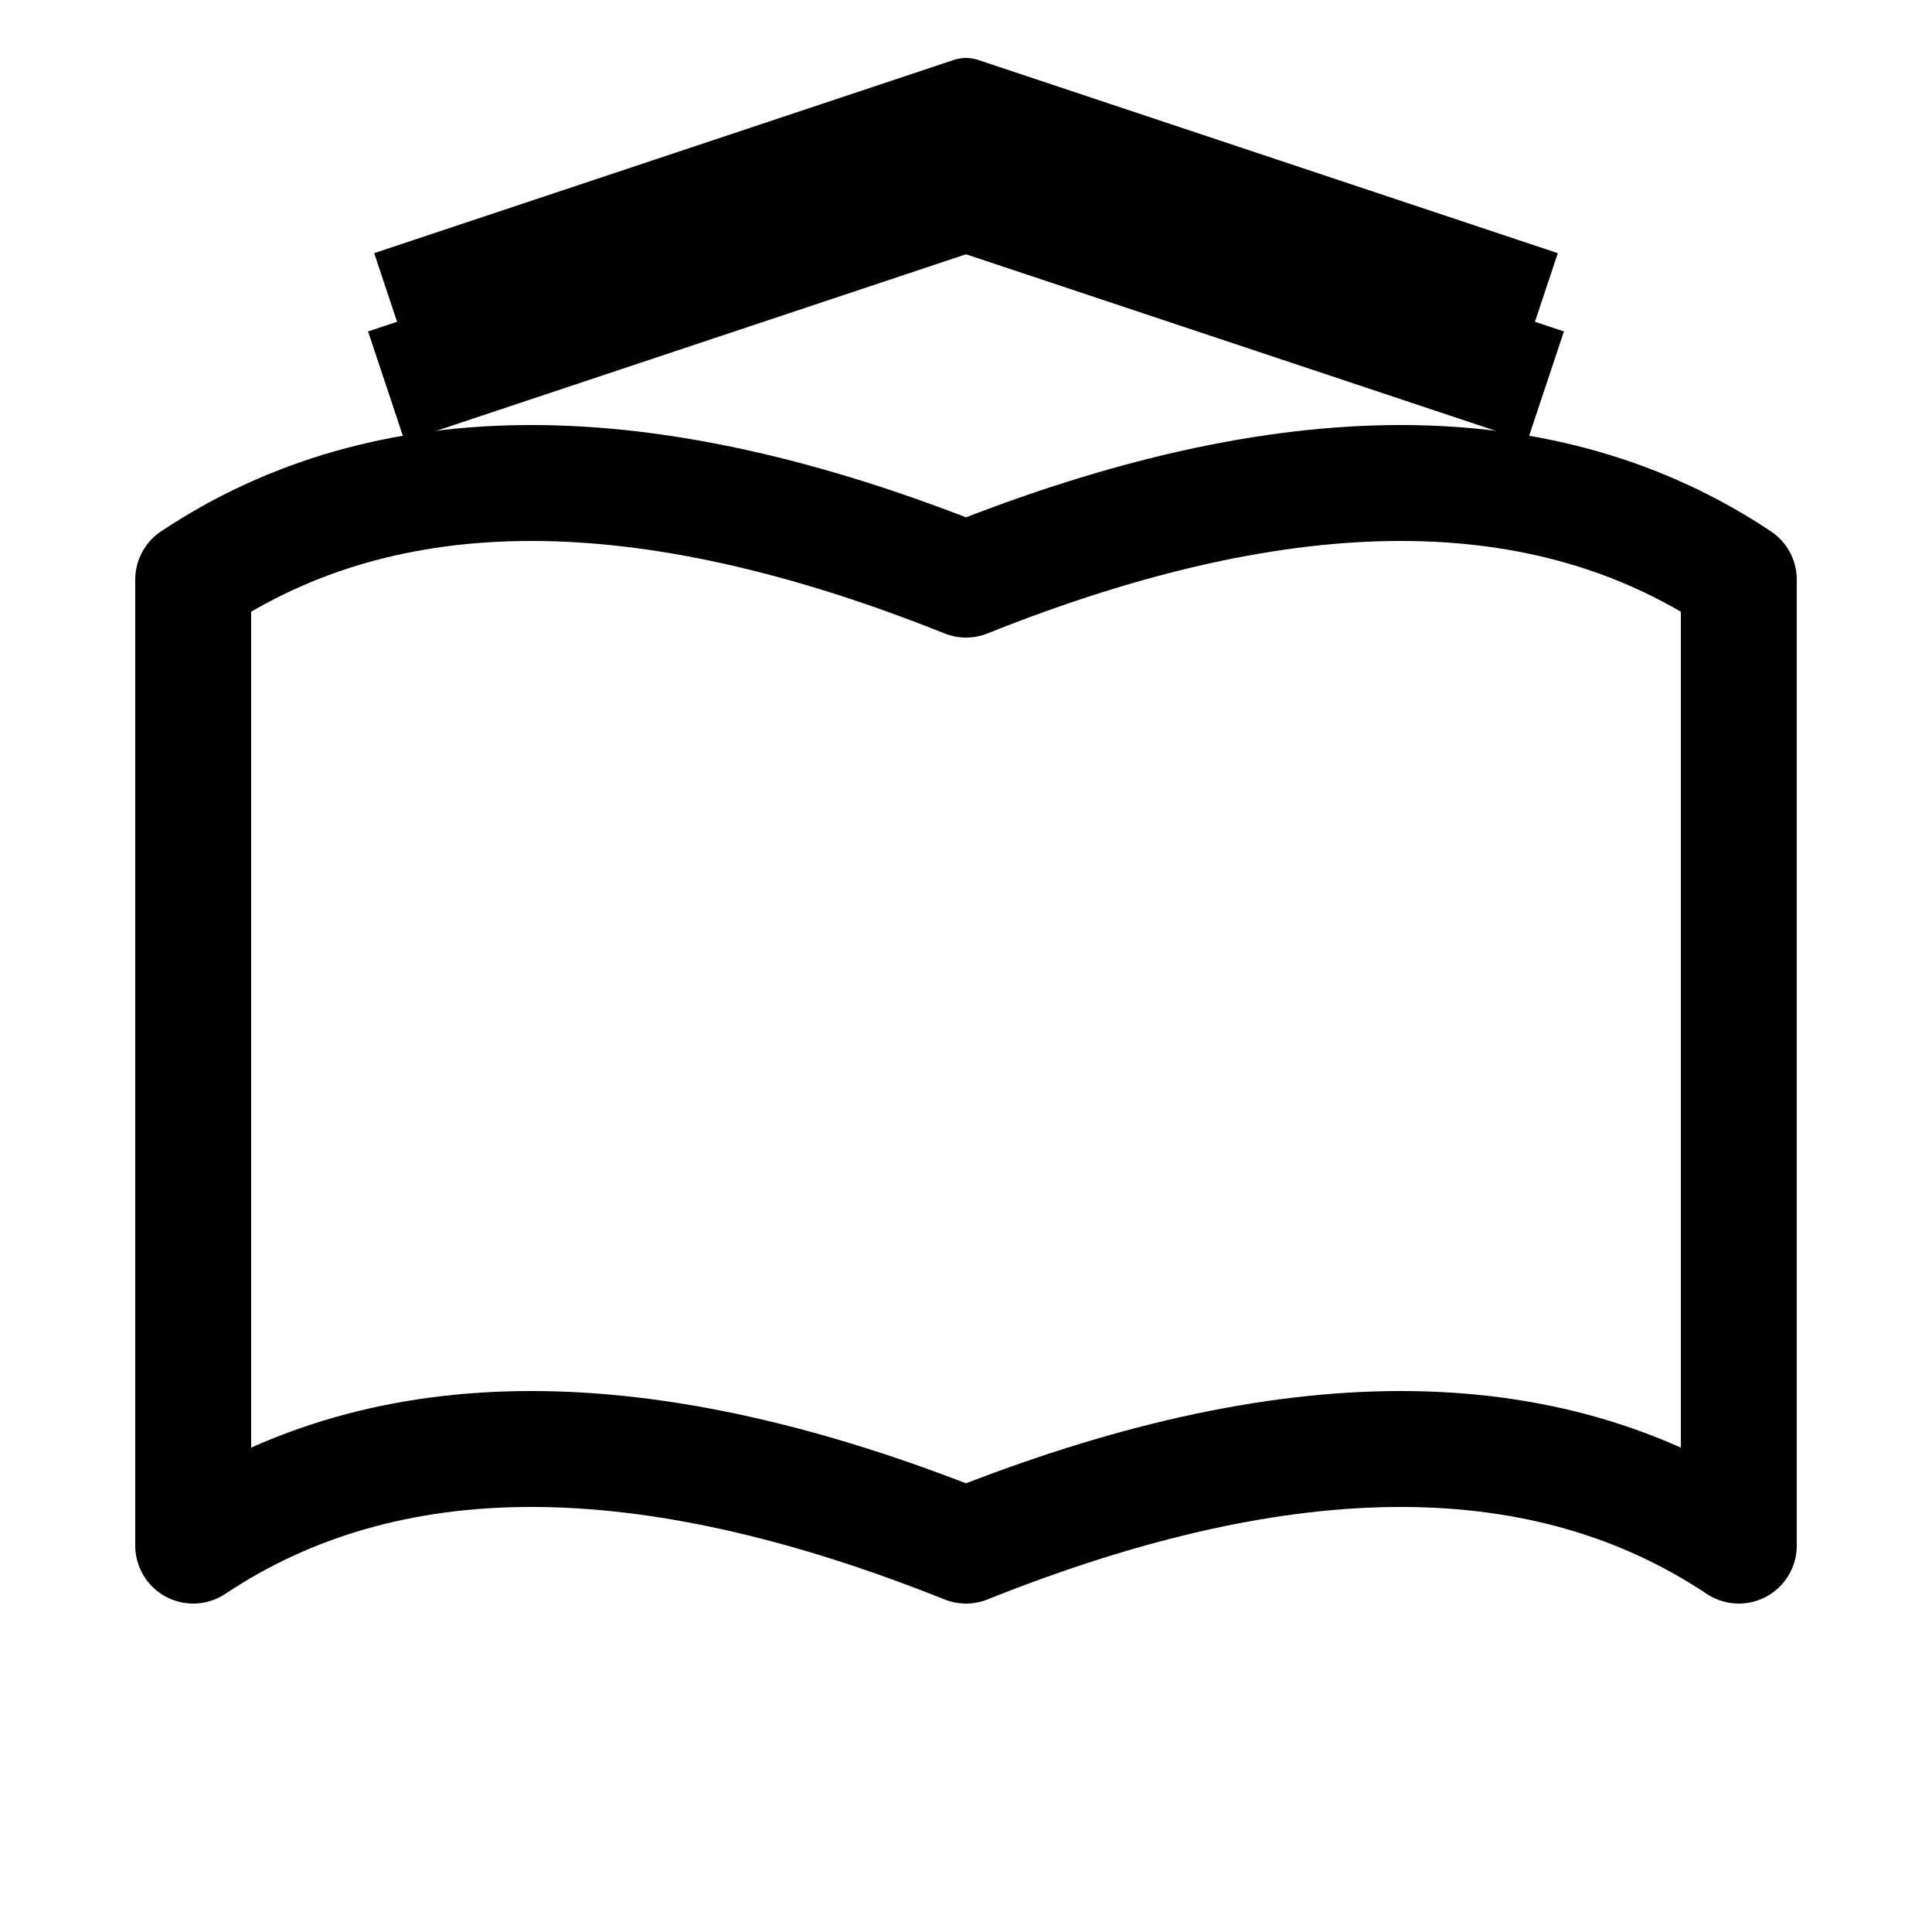<svg xmlns="http://www.w3.org/2000/svg" viewBox="0 0 100 100" fill="none" stroke="currentColor" stroke-width="6" stroke-linejoin="round">
  <!-- Livre stylisé -->
  <path d="M10 30 V80 Q25 70 50 80 Q75 70 90 80 V30 Q75 20 50 30 Q25 20 10 30 Z" />
  <!-- Rayons indiquant la diffusion du savoir -->
  <path d="M20 20 L50 10 L80 20" />
  <path d="M20 15 L50 5 L80 15" stroke-width="4" />
</svg>